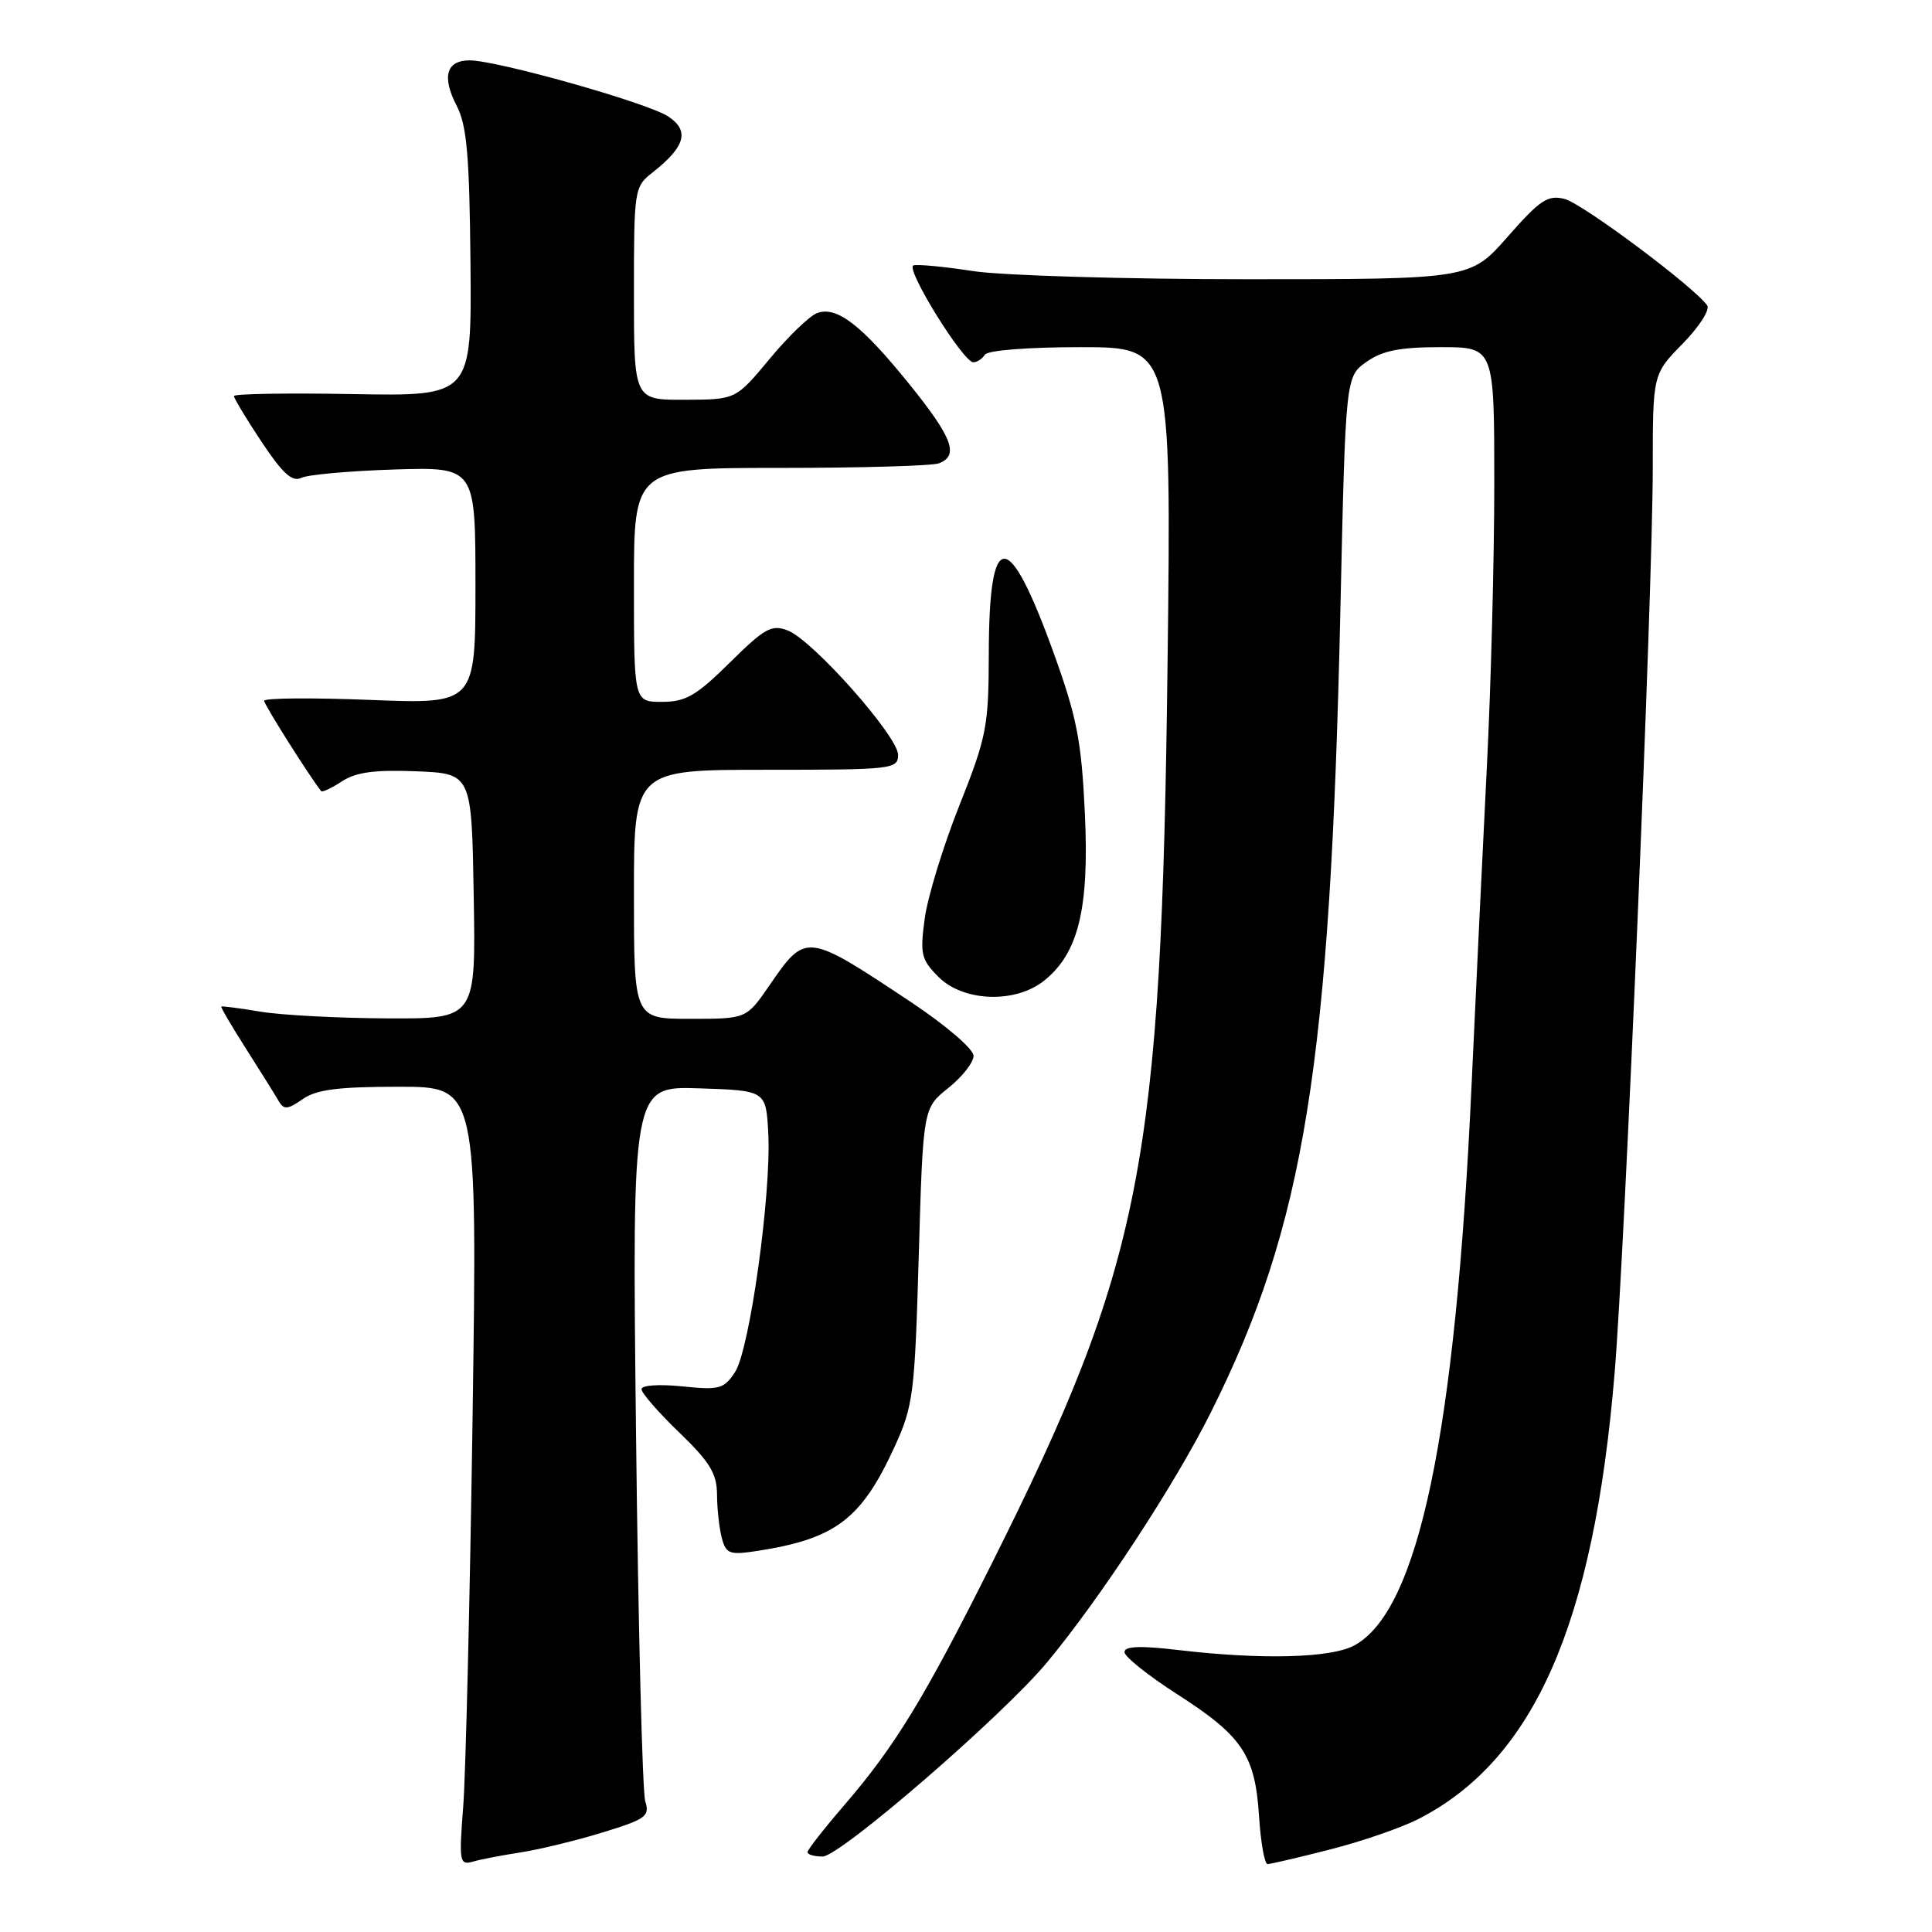 <?xml version="1.0" encoding="UTF-8" standalone="no"?>
<!DOCTYPE svg PUBLIC "-//W3C//DTD SVG 1.1//EN" "http://www.w3.org/Graphics/SVG/1.1/DTD/svg11.dtd" >
<svg xmlns="http://www.w3.org/2000/svg" xmlns:xlink="http://www.w3.org/1999/xlink" version="1.1" viewBox="0 0 256 256">
 <g >
 <path fill="currentColor"
d=" M 69.00 245.45 C 71.47 245.07 76.36 243.88 79.85 242.81 C 85.59 241.05 86.13 240.65 85.50 238.68 C 85.12 237.48 84.57 215.67 84.28 190.21 C 83.75 143.92 83.75 143.92 92.63 144.21 C 101.50 144.50 101.50 144.50 101.80 150.16 C 102.22 158.15 99.34 178.83 97.40 181.80 C 95.92 184.05 95.32 184.21 90.39 183.70 C 87.36 183.39 85.00 183.55 85.00 184.07 C 85.00 184.58 87.25 187.16 90.00 189.81 C 94.08 193.75 95.00 195.26 95.01 198.07 C 95.02 199.95 95.31 202.54 95.65 203.82 C 96.21 205.90 96.67 206.07 100.38 205.50 C 110.71 203.90 114.15 201.29 118.53 191.72 C 121.02 186.28 121.21 184.77 121.74 166.39 C 122.31 146.84 122.31 146.84 125.65 144.17 C 127.49 142.70 129.00 140.78 129.00 139.90 C 129.00 139.01 125.36 135.88 120.75 132.81 C 106.78 123.52 106.80 123.53 101.92 130.62 C 98.90 135.00 98.90 135.00 91.45 135.00 C 84.00 135.00 84.00 135.00 84.00 118.50 C 84.00 102.00 84.00 102.00 101.50 102.00 C 118.27 102.00 119.00 101.92 119.00 100.02 C 119.00 97.57 107.72 84.85 104.40 83.55 C 102.25 82.71 101.35 83.21 96.70 87.80 C 92.26 92.19 90.86 93.00 87.72 93.00 C 84.00 93.00 84.00 93.00 84.00 77.50 C 84.00 62.00 84.00 62.00 103.42 62.00 C 114.10 62.00 123.55 61.73 124.42 61.39 C 127.11 60.36 126.21 57.98 120.45 50.85 C 114.15 43.06 110.90 40.55 108.30 41.47 C 107.31 41.82 104.47 44.55 102.00 47.53 C 97.50 52.95 97.50 52.95 90.75 52.97 C 84.00 53.00 84.00 53.00 84.00 38.89 C 84.00 25.03 84.04 24.75 86.51 22.82 C 90.83 19.41 91.40 17.31 88.52 15.42 C 85.76 13.61 65.87 8.00 62.22 8.00 C 59.13 8.00 58.52 10.17 60.52 14.03 C 61.86 16.62 62.21 20.63 62.34 34.87 C 62.50 52.50 62.50 52.50 46.75 52.22 C 38.09 52.06 31.00 52.18 31.00 52.48 C 31.00 52.78 32.65 55.52 34.67 58.56 C 37.44 62.73 38.72 63.90 39.92 63.32 C 40.79 62.89 46.34 62.40 52.25 62.21 C 63.00 61.88 63.00 61.88 63.00 77.59 C 63.00 93.30 63.00 93.30 49.00 92.74 C 41.30 92.44 35.00 92.49 35.00 92.86 C 35.00 93.37 41.06 102.96 42.56 104.83 C 42.71 105.01 43.94 104.43 45.31 103.53 C 47.16 102.32 49.65 101.98 55.14 102.20 C 62.50 102.50 62.50 102.50 62.77 118.75 C 63.05 135.00 63.05 135.00 51.27 134.94 C 44.80 134.91 37.25 134.51 34.50 134.05 C 31.75 133.59 29.42 133.29 29.32 133.37 C 29.22 133.46 30.71 136.00 32.63 139.01 C 34.55 142.03 36.49 145.13 36.93 145.90 C 37.61 147.07 38.12 147.03 40.09 145.65 C 41.91 144.37 44.81 144.00 52.85 144.00 C 63.25 144.00 63.25 144.00 62.62 187.75 C 62.27 211.81 61.71 235.03 61.38 239.35 C 60.81 246.69 60.89 247.17 62.64 246.68 C 63.66 246.38 66.53 245.83 69.00 245.45 Z  M 176.26 245.06 C 180.43 244.00 185.66 242.19 187.89 241.06 C 203.25 233.22 211.16 215.29 213.94 182.00 C 215.31 165.66 219.00 78.06 219.00 62.04 C 219.00 49.58 219.00 49.58 222.96 45.54 C 225.14 43.32 226.61 41.04 226.21 40.47 C 224.53 38.05 209.67 26.95 207.31 26.36 C 205.08 25.80 204.06 26.49 199.78 31.36 C 194.83 37.00 194.83 37.00 165.36 37.00 C 149.15 37.00 132.75 36.51 128.93 35.92 C 125.10 35.33 121.55 34.99 121.03 35.17 C 119.92 35.56 127.62 48.00 128.97 48.00 C 129.47 48.00 130.16 47.55 130.50 47.00 C 130.86 46.42 136.21 46.00 143.17 46.00 C 155.21 46.00 155.21 46.00 154.71 87.75 C 153.90 154.41 151.38 167.31 131.37 207.27 C 122.46 225.05 118.58 231.40 111.89 239.17 C 109.20 242.29 107.00 245.10 107.00 245.42 C 107.00 245.74 107.90 246.00 109.00 246.00 C 111.30 246.00 132.86 227.35 138.75 220.26 C 145.78 211.80 155.65 196.74 160.45 187.14 C 172.86 162.33 176.27 141.18 177.61 80.71 C 178.30 49.92 178.30 49.92 181.05 47.96 C 183.17 46.46 185.46 46.00 190.90 46.00 C 198.00 46.00 198.00 46.00 198.00 64.09 C 198.00 74.03 197.56 90.80 197.03 101.34 C 196.50 111.88 195.57 131.07 194.98 144.00 C 192.85 190.12 187.95 213.47 179.43 218.04 C 176.34 219.70 167.22 219.94 156.25 218.65 C 151.10 218.04 149.00 218.12 149.00 218.91 C 149.00 219.51 152.13 222.02 155.95 224.47 C 164.62 230.03 166.31 232.54 166.83 240.65 C 167.05 244.14 167.56 247.00 167.96 247.00 C 168.35 247.00 172.09 246.13 176.26 245.06 Z  M 138.29 129.99 C 142.89 126.37 144.35 120.43 143.75 107.74 C 143.30 98.15 142.69 95.04 139.63 86.56 C 133.58 69.81 131.04 69.86 131.02 86.73 C 131.00 96.25 130.73 97.64 127.12 106.73 C 124.98 112.10 122.92 118.84 122.53 121.71 C 121.89 126.44 122.06 127.15 124.37 129.46 C 127.64 132.73 134.47 132.99 138.29 129.99 Z "/>
</g>
</svg>